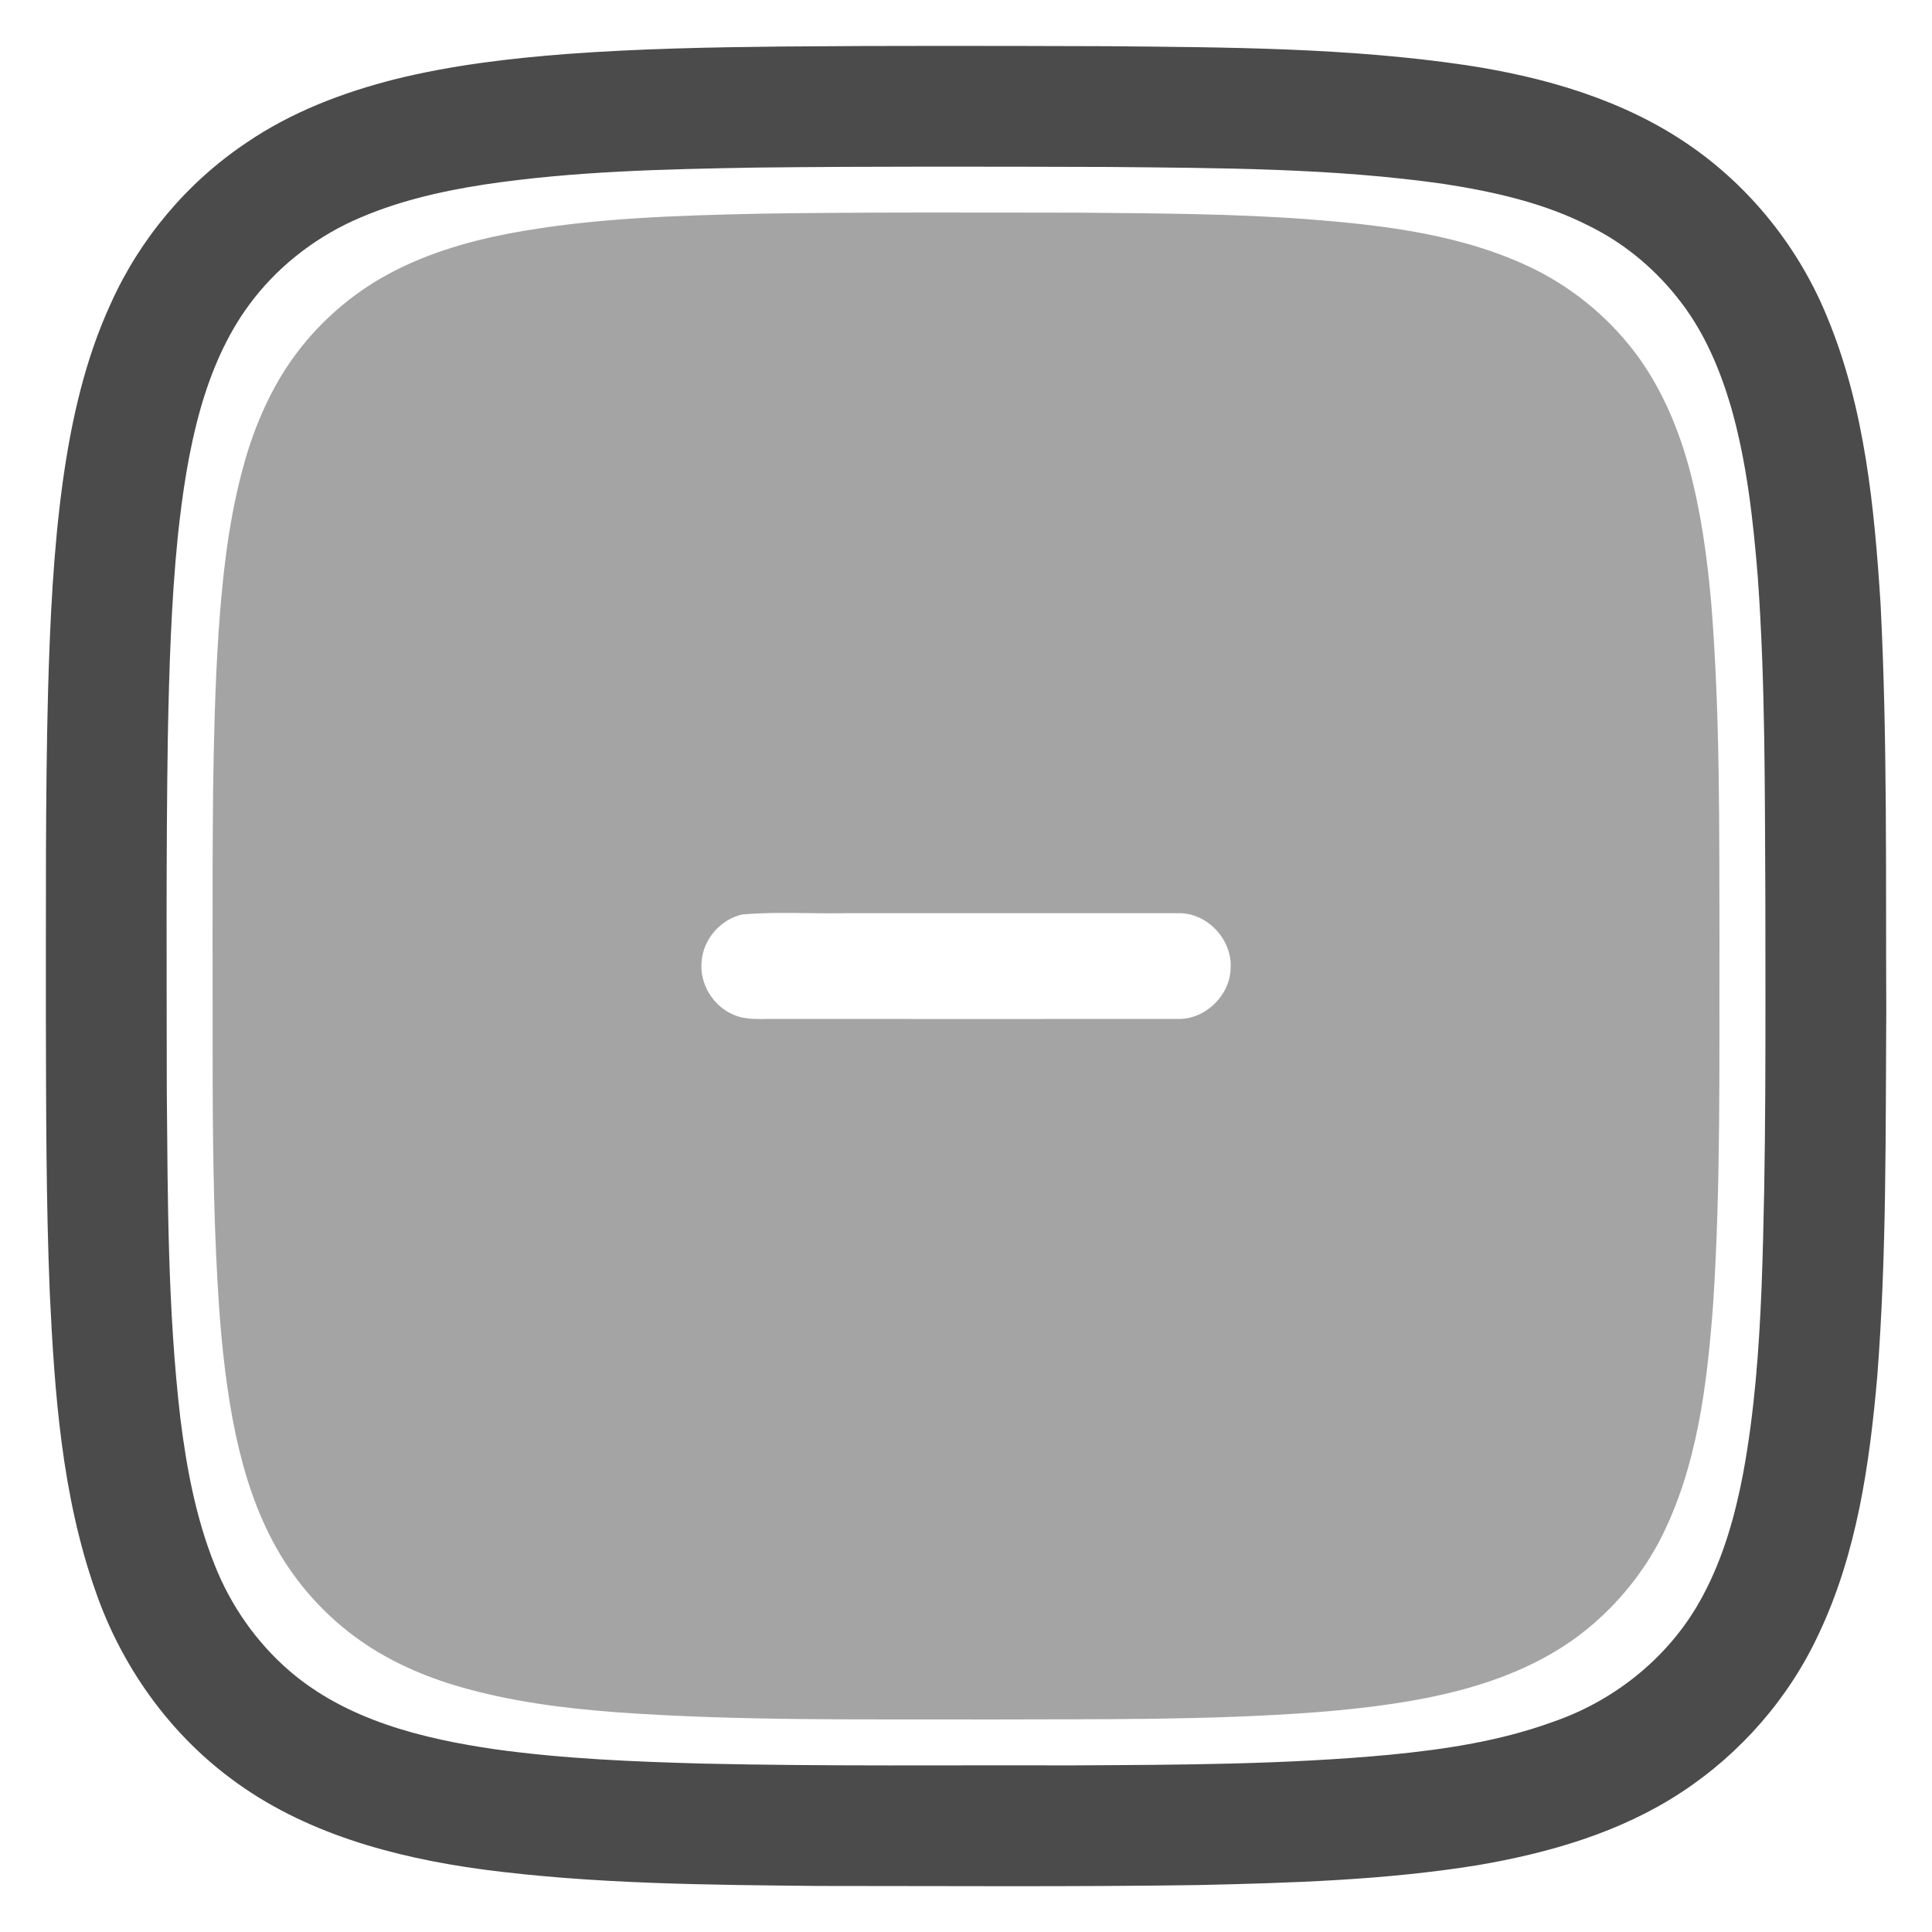 <svg width="24" height="24" viewBox="0 0 24 24" fill="none" xmlns="http://www.w3.org/2000/svg">
<g clip-path="url(#clip0_35569_35218)">
<mask id="mask0_35569_35218" style="mask-type:luminance" maskUnits="userSpaceOnUse" x="0" y="0" width="24" height="24">
<path d="M24 0H0V24H24V0Z" fill="white"/>
</mask>
<g mask="url(#mask0_35569_35218)">
<mask id="mask1_35569_35218" style="mask-type:luminance" maskUnits="userSpaceOnUse" x="0" y="0" width="24" height="24">
<path d="M24 0H0V24H24V0Z" fill="white"/>
</mask>
<g mask="url(#mask1_35569_35218)">
<path d="M9.699 0.578C11.056 0.566 12.413 0.57 13.77 0.574C15.252 0.588 16.74 0.592 18.209 0.809C19.181 0.956 20.156 1.235 20.975 1.796C21.75 2.326 22.357 3.091 22.707 3.961C23.167 5.081 23.284 6.303 23.361 7.5C23.447 9.179 23.424 10.861 23.432 12.541C23.422 14.06 23.438 15.582 23.32 17.098C23.225 18.186 23.067 19.293 22.597 20.289C22.226 21.091 21.625 21.781 20.886 22.265C20.13 22.763 19.242 23.019 18.356 23.17C17.207 23.356 16.04 23.391 14.878 23.417C13.309 23.44 11.739 23.428 10.169 23.428C8.777 23.414 7.378 23.405 5.995 23.223C4.891 23.073 3.77 22.771 2.867 22.093C2.084 21.51 1.5 20.678 1.184 19.758C0.767 18.57 0.677 17.3 0.618 16.052C0.572 14.922 0.573 13.79 0.57 12.66C0.572 11.3 0.562 9.94 0.597 8.58C0.622 7.708 0.662 6.834 0.782 5.969C0.888 5.217 1.056 4.466 1.375 3.773C1.737 2.966 2.326 2.265 3.061 1.773C3.619 1.392 4.259 1.148 4.912 0.983C5.611 0.81 6.33 0.725 7.048 0.67C7.93 0.605 8.814 0.587 9.699 0.578ZM9.367 2.082C8.251 2.102 7.131 2.126 6.025 2.291C5.464 2.377 4.905 2.507 4.388 2.742C3.879 2.975 3.428 3.334 3.096 3.785C2.812 4.169 2.623 4.616 2.492 5.073C2.345 5.591 2.266 6.126 2.209 6.661C2.126 7.488 2.101 8.32 2.085 9.15C2.062 10.62 2.071 12.09 2.072 13.56C2.084 14.909 2.083 16.264 2.239 17.607C2.316 18.229 2.432 18.852 2.665 19.436C2.865 19.944 3.186 20.404 3.6 20.76C4.31 21.369 5.251 21.6 6.156 21.731C7.008 21.849 7.87 21.884 8.73 21.908C10.27 21.943 11.81 21.926 13.35 21.93C14.66 21.923 15.972 21.92 17.277 21.797C17.959 21.73 18.644 21.626 19.29 21.39C20.081 21.119 20.772 20.553 21.16 19.81C21.41 19.341 21.555 18.823 21.654 18.303C21.795 17.539 21.852 16.764 21.883 15.989C21.942 14.391 21.93 12.791 21.93 11.192C21.922 9.851 21.932 8.508 21.836 7.169C21.778 6.454 21.699 5.735 21.5 5.044C21.366 4.59 21.178 4.146 20.891 3.767C20.589 3.366 20.197 3.032 19.747 2.81C19.184 2.521 18.558 2.381 17.936 2.285C16.558 2.088 15.162 2.088 13.772 2.074C12.304 2.07 10.835 2.065 9.367 2.082Z" fill="#4B4B4B"/>
<path opacity="0.5" d="M9.46 2.654C10.787 2.634 12.114 2.641 13.441 2.642C14.371 2.651 15.301 2.654 16.229 2.722C17.2 2.797 18.198 2.914 19.081 3.354C19.587 3.61 20.031 3.988 20.362 4.449C20.655 4.86 20.852 5.331 20.984 5.817C21.132 6.366 21.208 6.931 21.258 7.497C21.37 8.895 21.356 10.299 21.36 11.701C21.355 13.201 21.379 14.703 21.281 16.201C21.206 17.204 21.084 18.236 20.615 19.142C20.377 19.592 20.04 19.989 19.637 20.299C19.205 20.63 18.696 20.845 18.174 20.987C17.578 21.147 16.963 21.221 16.35 21.27C15.002 21.372 13.649 21.354 12.299 21.36C10.749 21.355 9.198 21.381 7.651 21.27C6.992 21.22 6.331 21.135 5.695 20.949C5.266 20.824 4.852 20.642 4.485 20.387C4.051 20.084 3.687 19.682 3.429 19.221C3.185 18.786 3.032 18.306 2.928 17.82C2.817 17.296 2.759 16.763 2.721 16.23C2.66 15.331 2.646 14.43 2.642 13.53C2.643 12.3 2.635 11.07 2.647 9.841C2.656 9.179 2.672 8.517 2.715 7.857C2.76 7.199 2.83 6.54 2.995 5.9C3.113 5.433 3.291 4.978 3.554 4.573C3.858 4.107 4.275 3.716 4.759 3.441C5.241 3.167 5.779 3.006 6.32 2.901C7.354 2.706 8.41 2.677 9.46 2.654ZM9.224 11.359C8.954 11.418 8.737 11.664 8.716 11.941C8.686 12.219 8.858 12.501 9.116 12.607C9.278 12.678 9.458 12.654 9.63 12.658C11.3 12.658 12.97 12.659 14.64 12.658C14.975 12.661 15.28 12.365 15.287 12.03C15.312 11.675 14.997 11.337 14.64 11.344C13.261 11.344 11.881 11.344 10.501 11.344C10.076 11.352 9.649 11.323 9.224 11.359Z" fill="#4B4B4B"/>
</g>
</g>
</g>
<defs>
<clipPath id="clip0_35569_35218">
<rect width="24" height="24" fill="white"/>
</clipPath>
</defs>
</svg>
